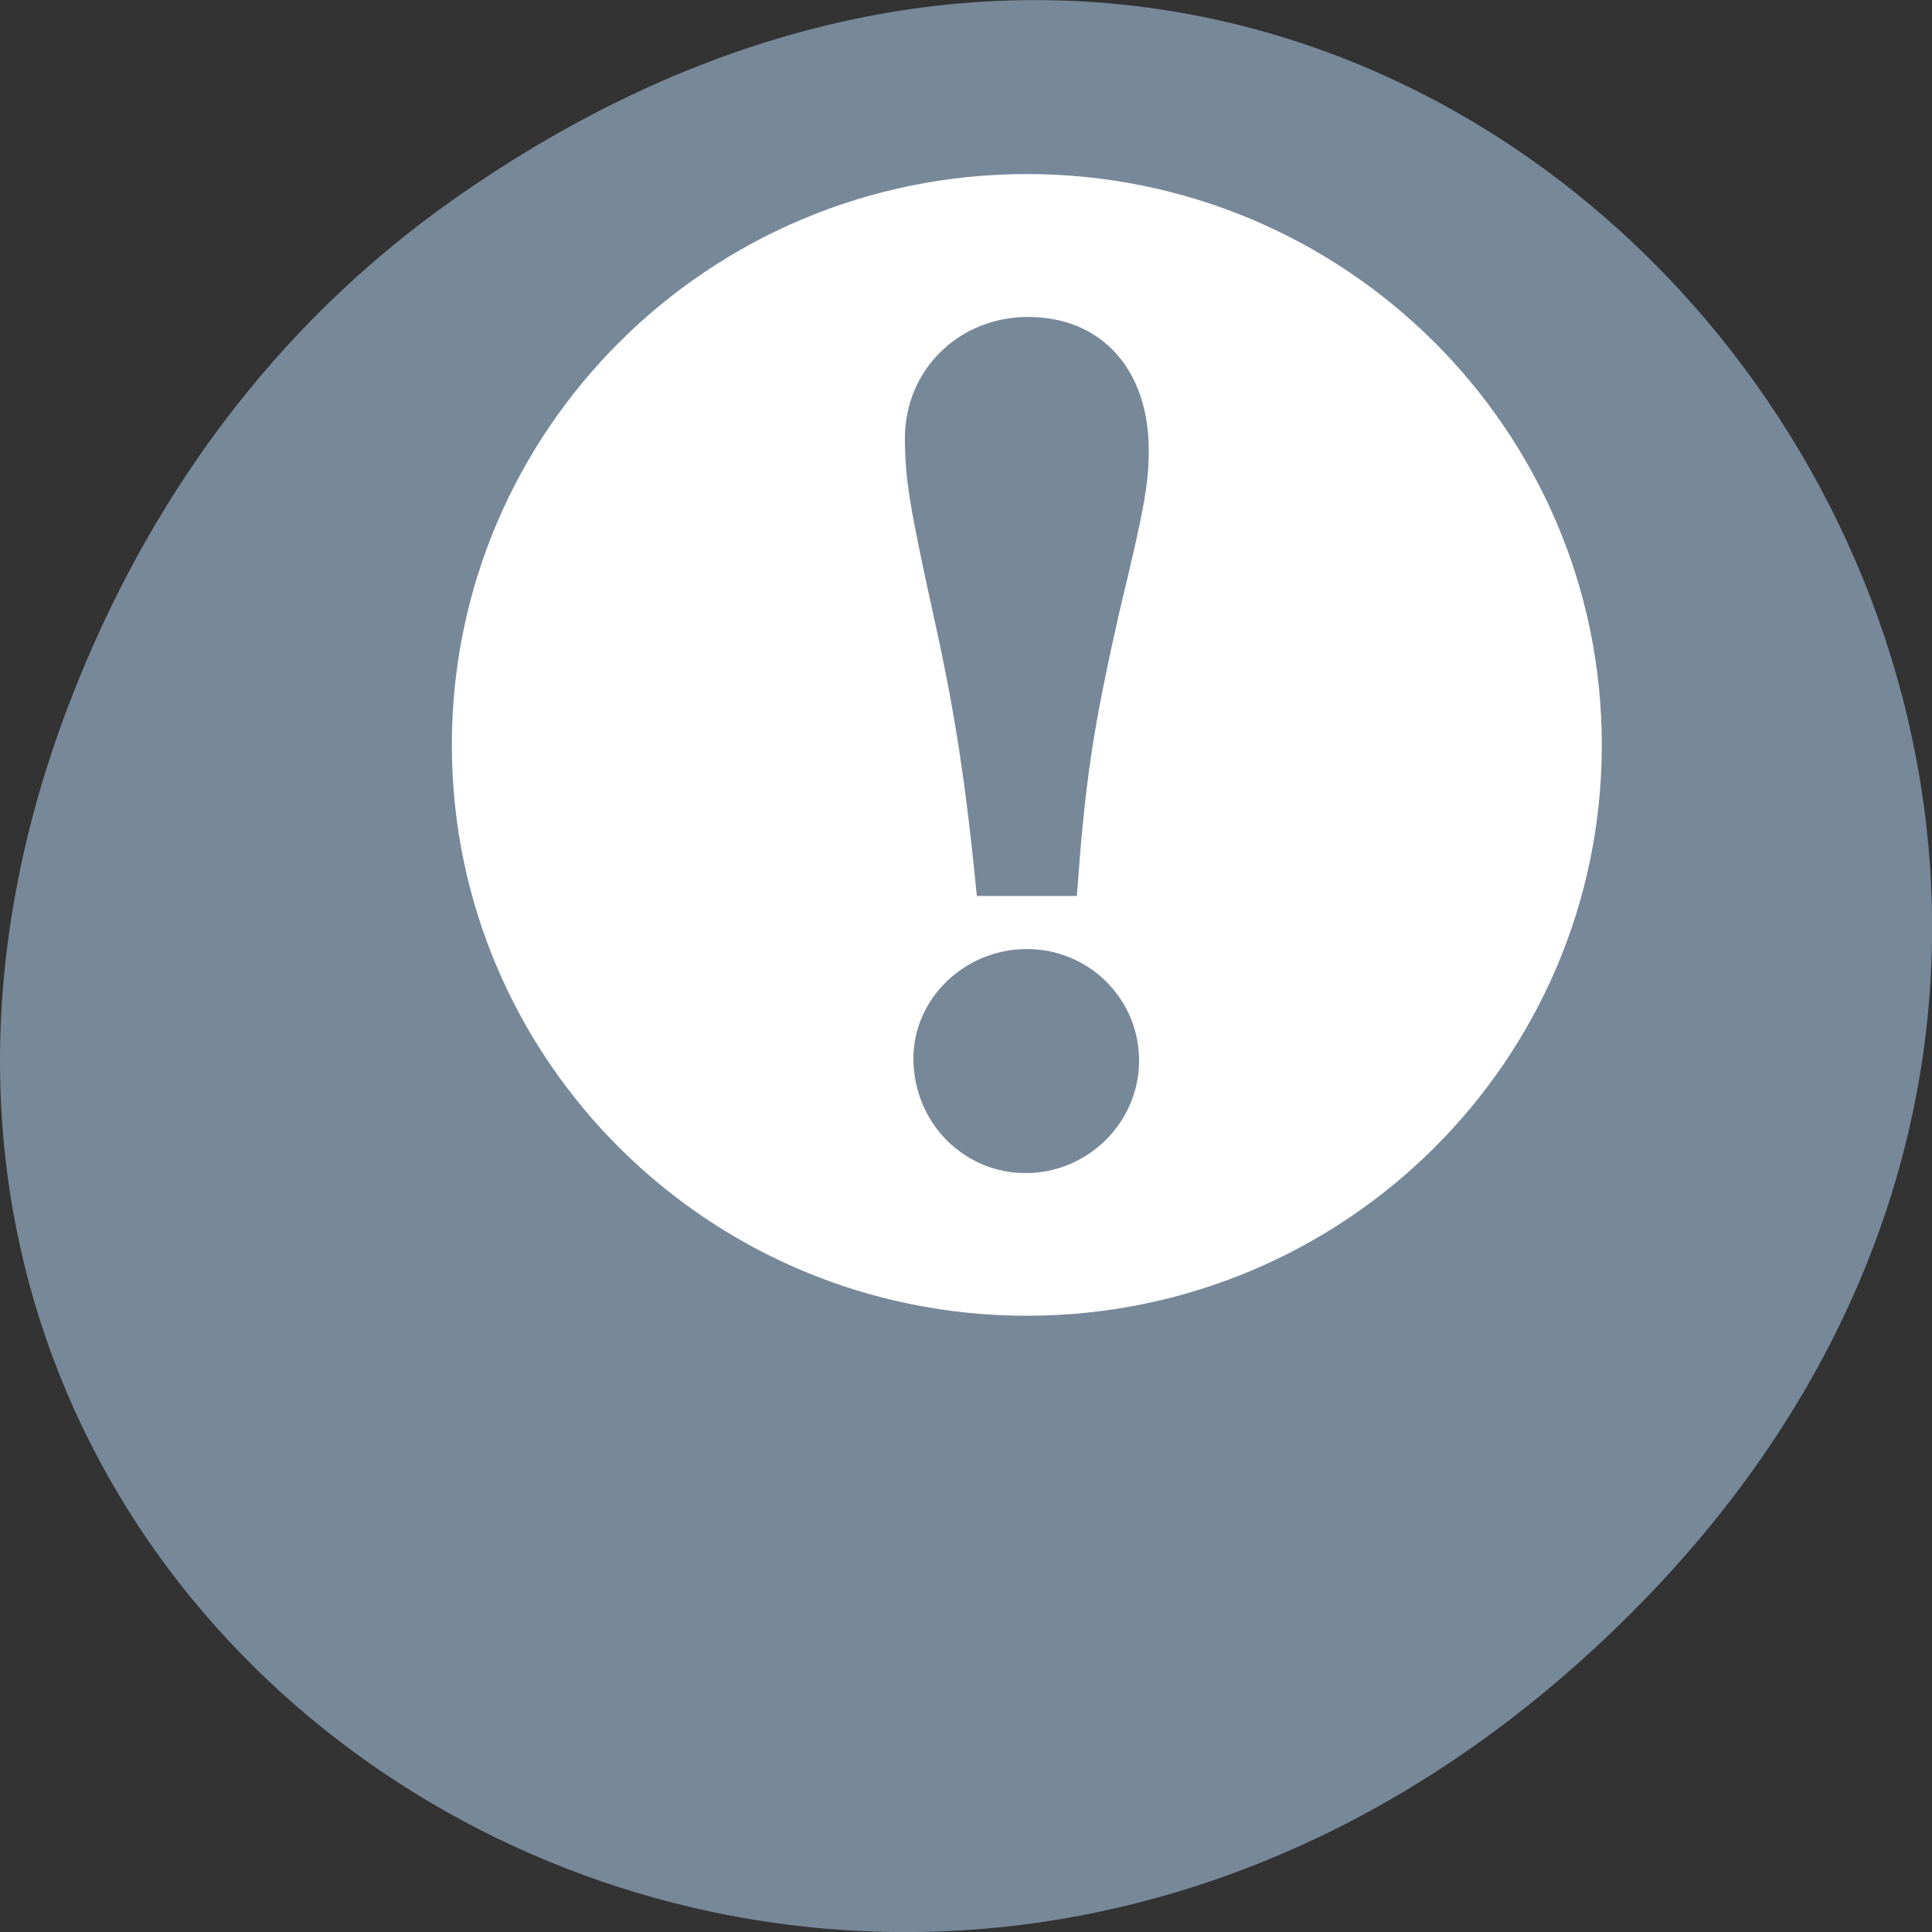 
<svg xmlns="http://www.w3.org/2000/svg" xmlns:xlink="http://www.w3.org/1999/xlink" width="32px" height="32px" viewBox="0 0 32 32" version="1.1">
<rect x="0" y="0" width="32" height="32" fill="#333333" stroke="none"/>
<g id="surface1">
<path style=" stroke:none;fill-rule:nonzero;fill:rgb(46.667%,53.333%,60%);fill-opacity:1;" d="M 7.52 3.297 C 23.887 -8.207 40.473 13.043 27.137 26.598 C 14.57 39.367 -4.949 27.527 1.152 11.637 C 2.426 8.32 4.516 5.41 7.52 3.297 Z M 7.52 3.297 "/>
<path style=" stroke:none;fill-rule:evenodd;fill:rgb(100%,100%,100%);fill-opacity:1;" d="M 17.008 2.883 C 11.746 2.883 7.484 7.117 7.484 12.34 C 7.484 17.562 11.746 21.793 17.008 21.793 C 22.27 21.793 26.531 17.559 26.531 12.34 C 26.531 7.117 22.27 2.883 17.008 2.883 M 17.027 5.25 C 18.238 5.25 19.027 6.113 19.027 7.457 C 19.027 8.02 18.949 8.441 18.543 10.125 C 18.098 12.09 17.977 12.91 17.836 14.84 L 16.18 14.84 C 15.996 12.973 15.816 11.789 15.473 10.246 C 15.066 8.398 14.988 7.918 14.988 7.258 C 14.988 6.133 15.875 5.25 17.027 5.25 M 17.008 15.719 C 18.035 15.719 18.867 16.543 18.867 17.566 C 18.867 18.59 18.02 19.43 16.988 19.43 C 15.957 19.43 15.129 18.59 15.129 17.527 C 15.129 16.543 15.977 15.719 17.008 15.719 "/>
</g>
</svg>
